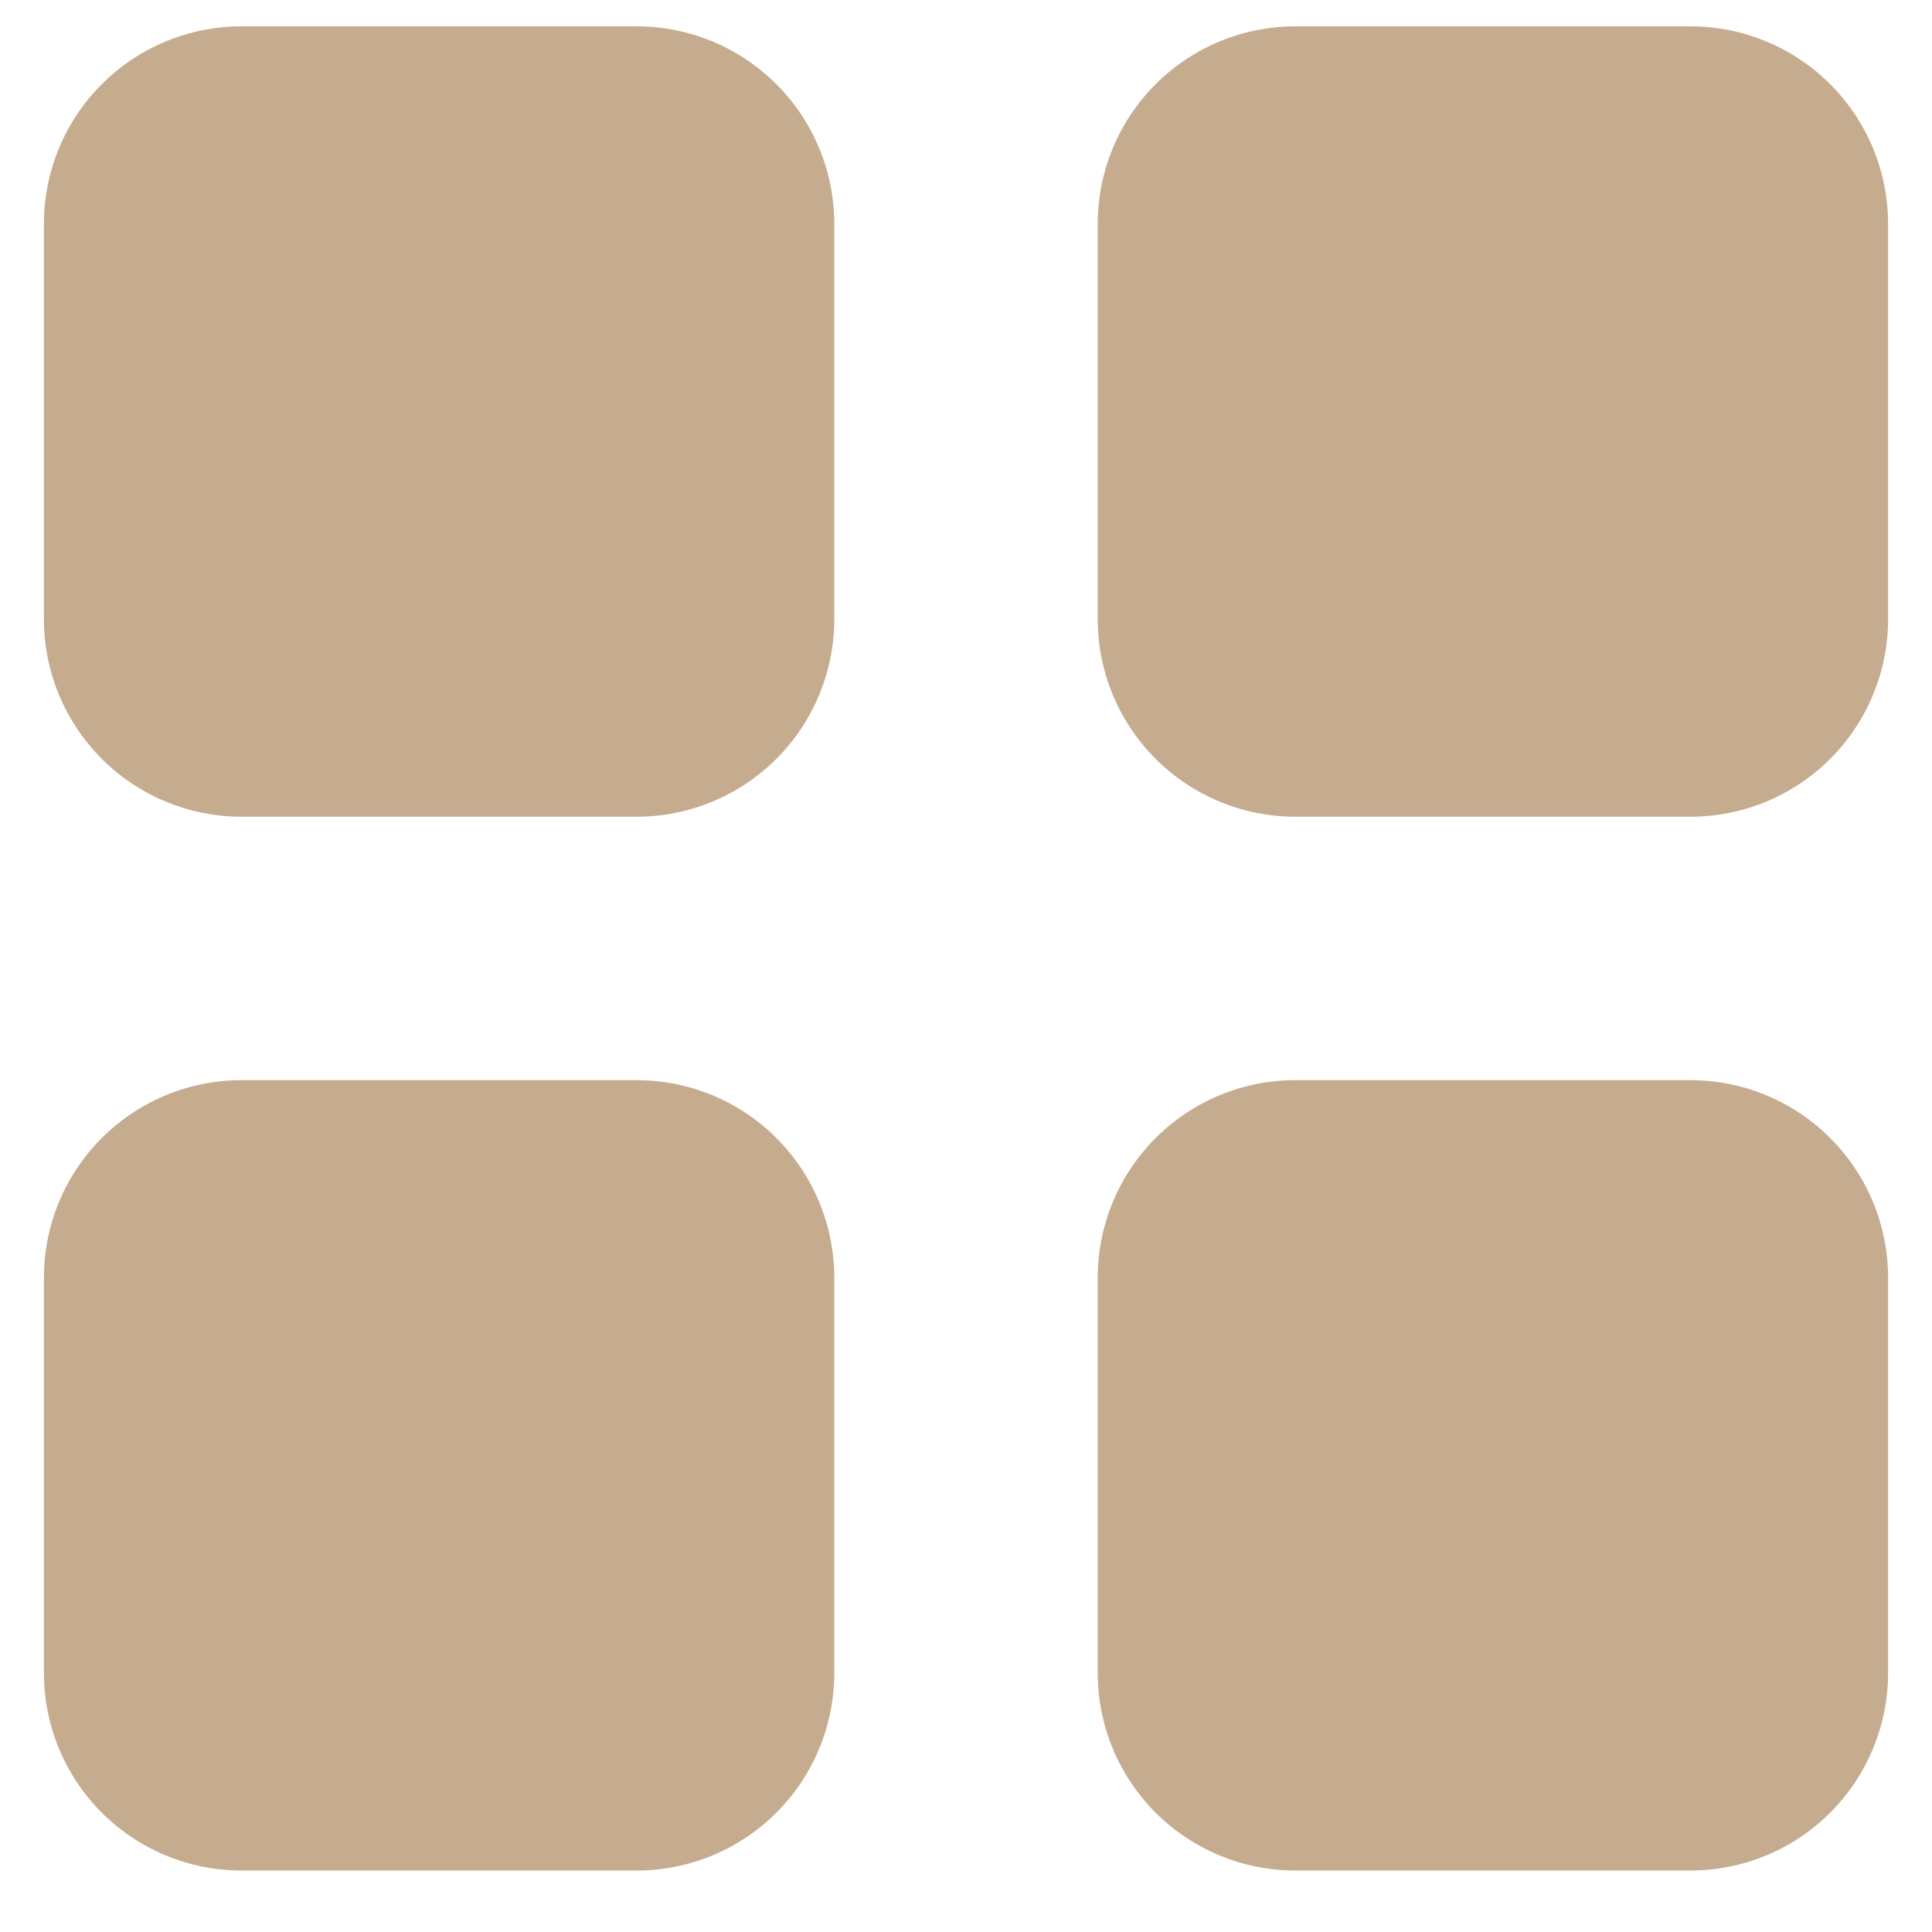<svg width="22" height="22" viewBox="0 0 22 22" fill="none" xmlns="http://www.w3.org/2000/svg">
<path d="M0.5 2.55C0.5 1.953 0.737 1.381 1.159 0.959C1.581 0.537 2.153 0.3 2.75 0.3H7.25C7.847 0.3 8.419 0.537 8.841 0.959C9.263 1.381 9.5 1.953 9.5 2.55V7.05C9.5 7.647 9.263 8.219 8.841 8.641C8.419 9.063 7.847 9.3 7.25 9.3H2.75C2.153 9.3 1.581 9.063 1.159 8.641C0.737 8.219 0.5 7.647 0.5 7.05V2.55ZM12.5 2.55C12.5 1.953 12.737 1.381 13.159 0.959C13.581 0.537 14.153 0.3 14.75 0.3H19.25C19.847 0.3 20.419 0.537 20.841 0.959C21.263 1.381 21.5 1.953 21.5 2.55V7.05C21.5 7.647 21.263 8.219 20.841 8.641C20.419 9.063 19.847 9.3 19.25 9.3H14.75C14.153 9.3 13.581 9.063 13.159 8.641C12.737 8.219 12.5 7.647 12.5 7.05V2.55ZM0.5 14.55C0.5 13.953 0.737 13.381 1.159 12.959C1.581 12.537 2.153 12.3 2.75 12.3H7.25C7.847 12.3 8.419 12.537 8.841 12.959C9.263 13.381 9.5 13.953 9.5 14.55V19.05C9.5 19.647 9.263 20.219 8.841 20.641C8.419 21.063 7.847 21.3 7.25 21.3H2.75C2.153 21.3 1.581 21.063 1.159 20.641C0.737 20.219 0.5 19.647 0.5 19.05V14.55ZM12.5 14.55C12.5 13.953 12.737 13.381 13.159 12.959C13.581 12.537 14.153 12.3 14.75 12.3H19.25C19.847 12.3 20.419 12.537 20.841 12.959C21.263 13.381 21.5 13.953 21.5 14.55V19.05C21.5 19.647 21.263 20.219 20.841 20.641C20.419 21.063 19.847 21.3 19.25 21.3H14.75C14.153 21.3 13.581 21.063 13.159 20.641C12.737 20.219 12.5 19.647 12.5 19.05V14.55Z" fill="#C6AC8F"/>
</svg>
